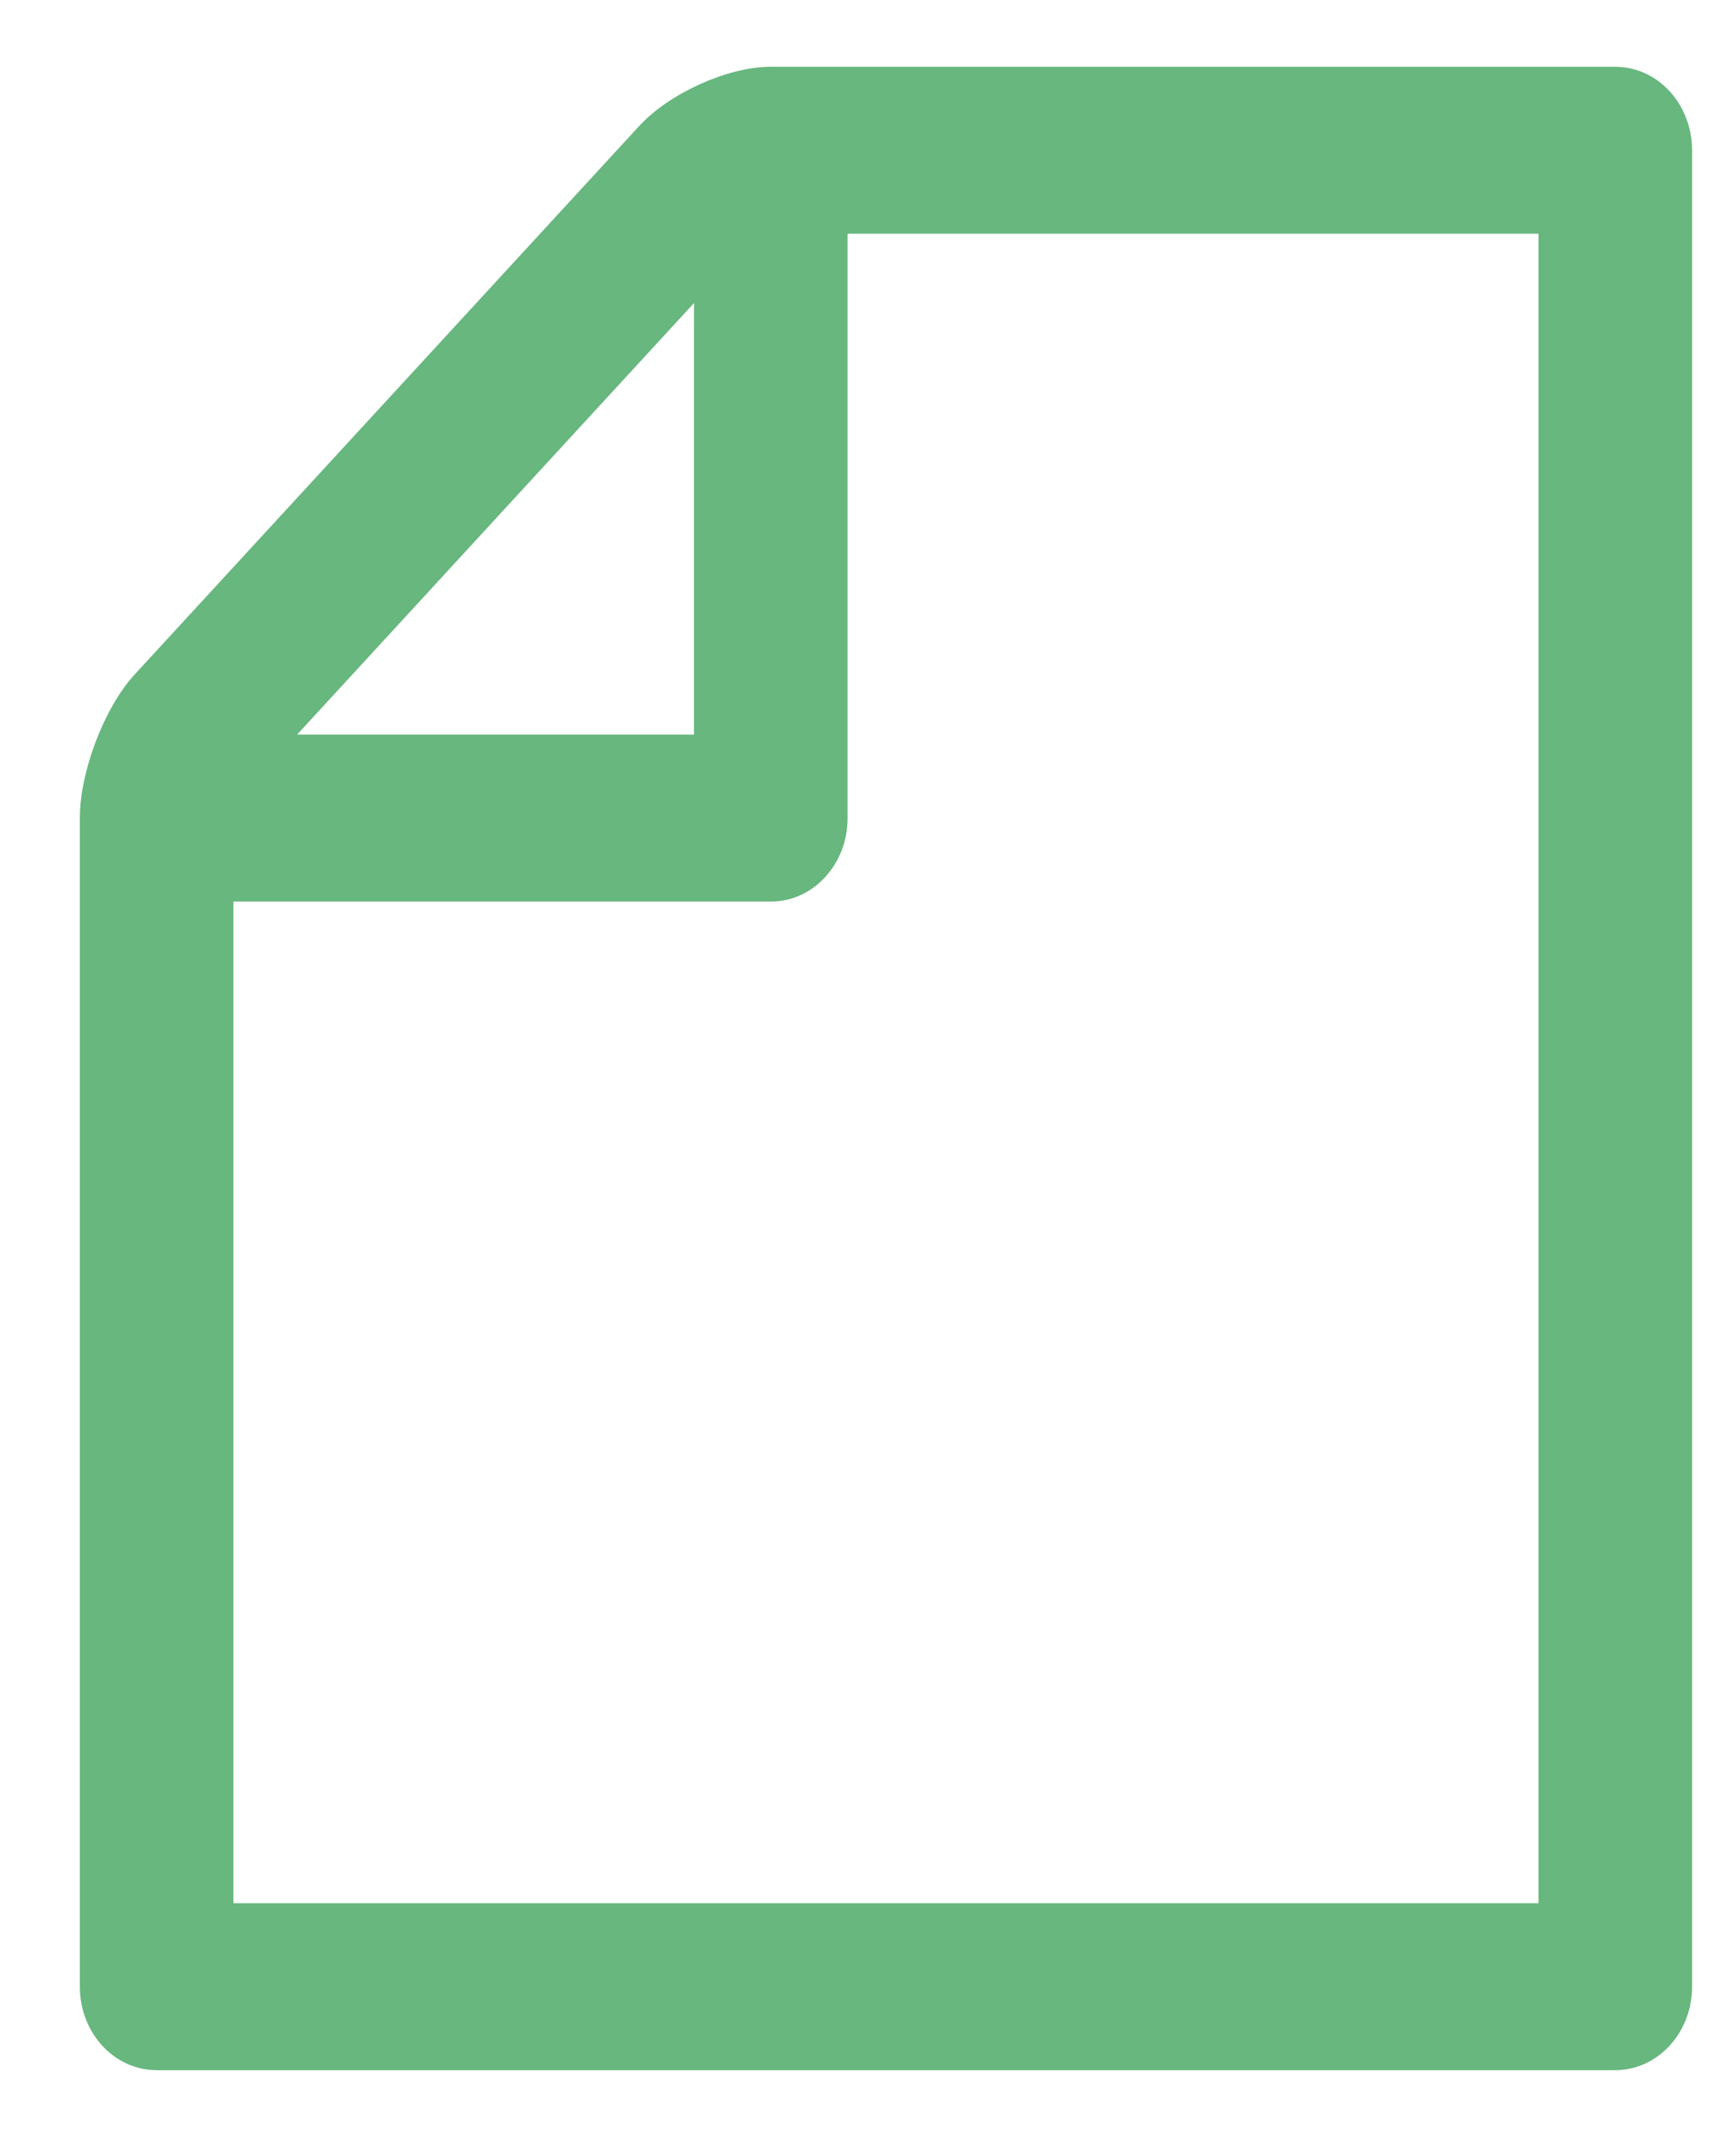 <svg width="13" height="16" viewBox="0 0 13 16" fill="none" xmlns="http://www.w3.org/2000/svg">
<path d="M0.598 6.125V14.875C0.598 15.222 0.856 15.5 1.173 15.5H12.096C12.412 15.5 12.671 15.222 12.671 14.875V1.125C12.671 0.781 12.415 0.5 12.096 0.5H5.772C5.769 0.5 5.769 0.5 5.766 0.5H5.763C5.447 0.503 5.013 0.697 4.786 0.944L1.003 5.056C0.782 5.3 0.598 5.775 0.598 6.125ZM6.347 6.128V1.75H11.521V14.25H1.748V6.75H5.775C6.091 6.75 6.347 6.469 6.347 6.128ZM5.197 5.5H2.225L5.197 2.269V5.5Z" fill="#67B77E"/>
</svg>
